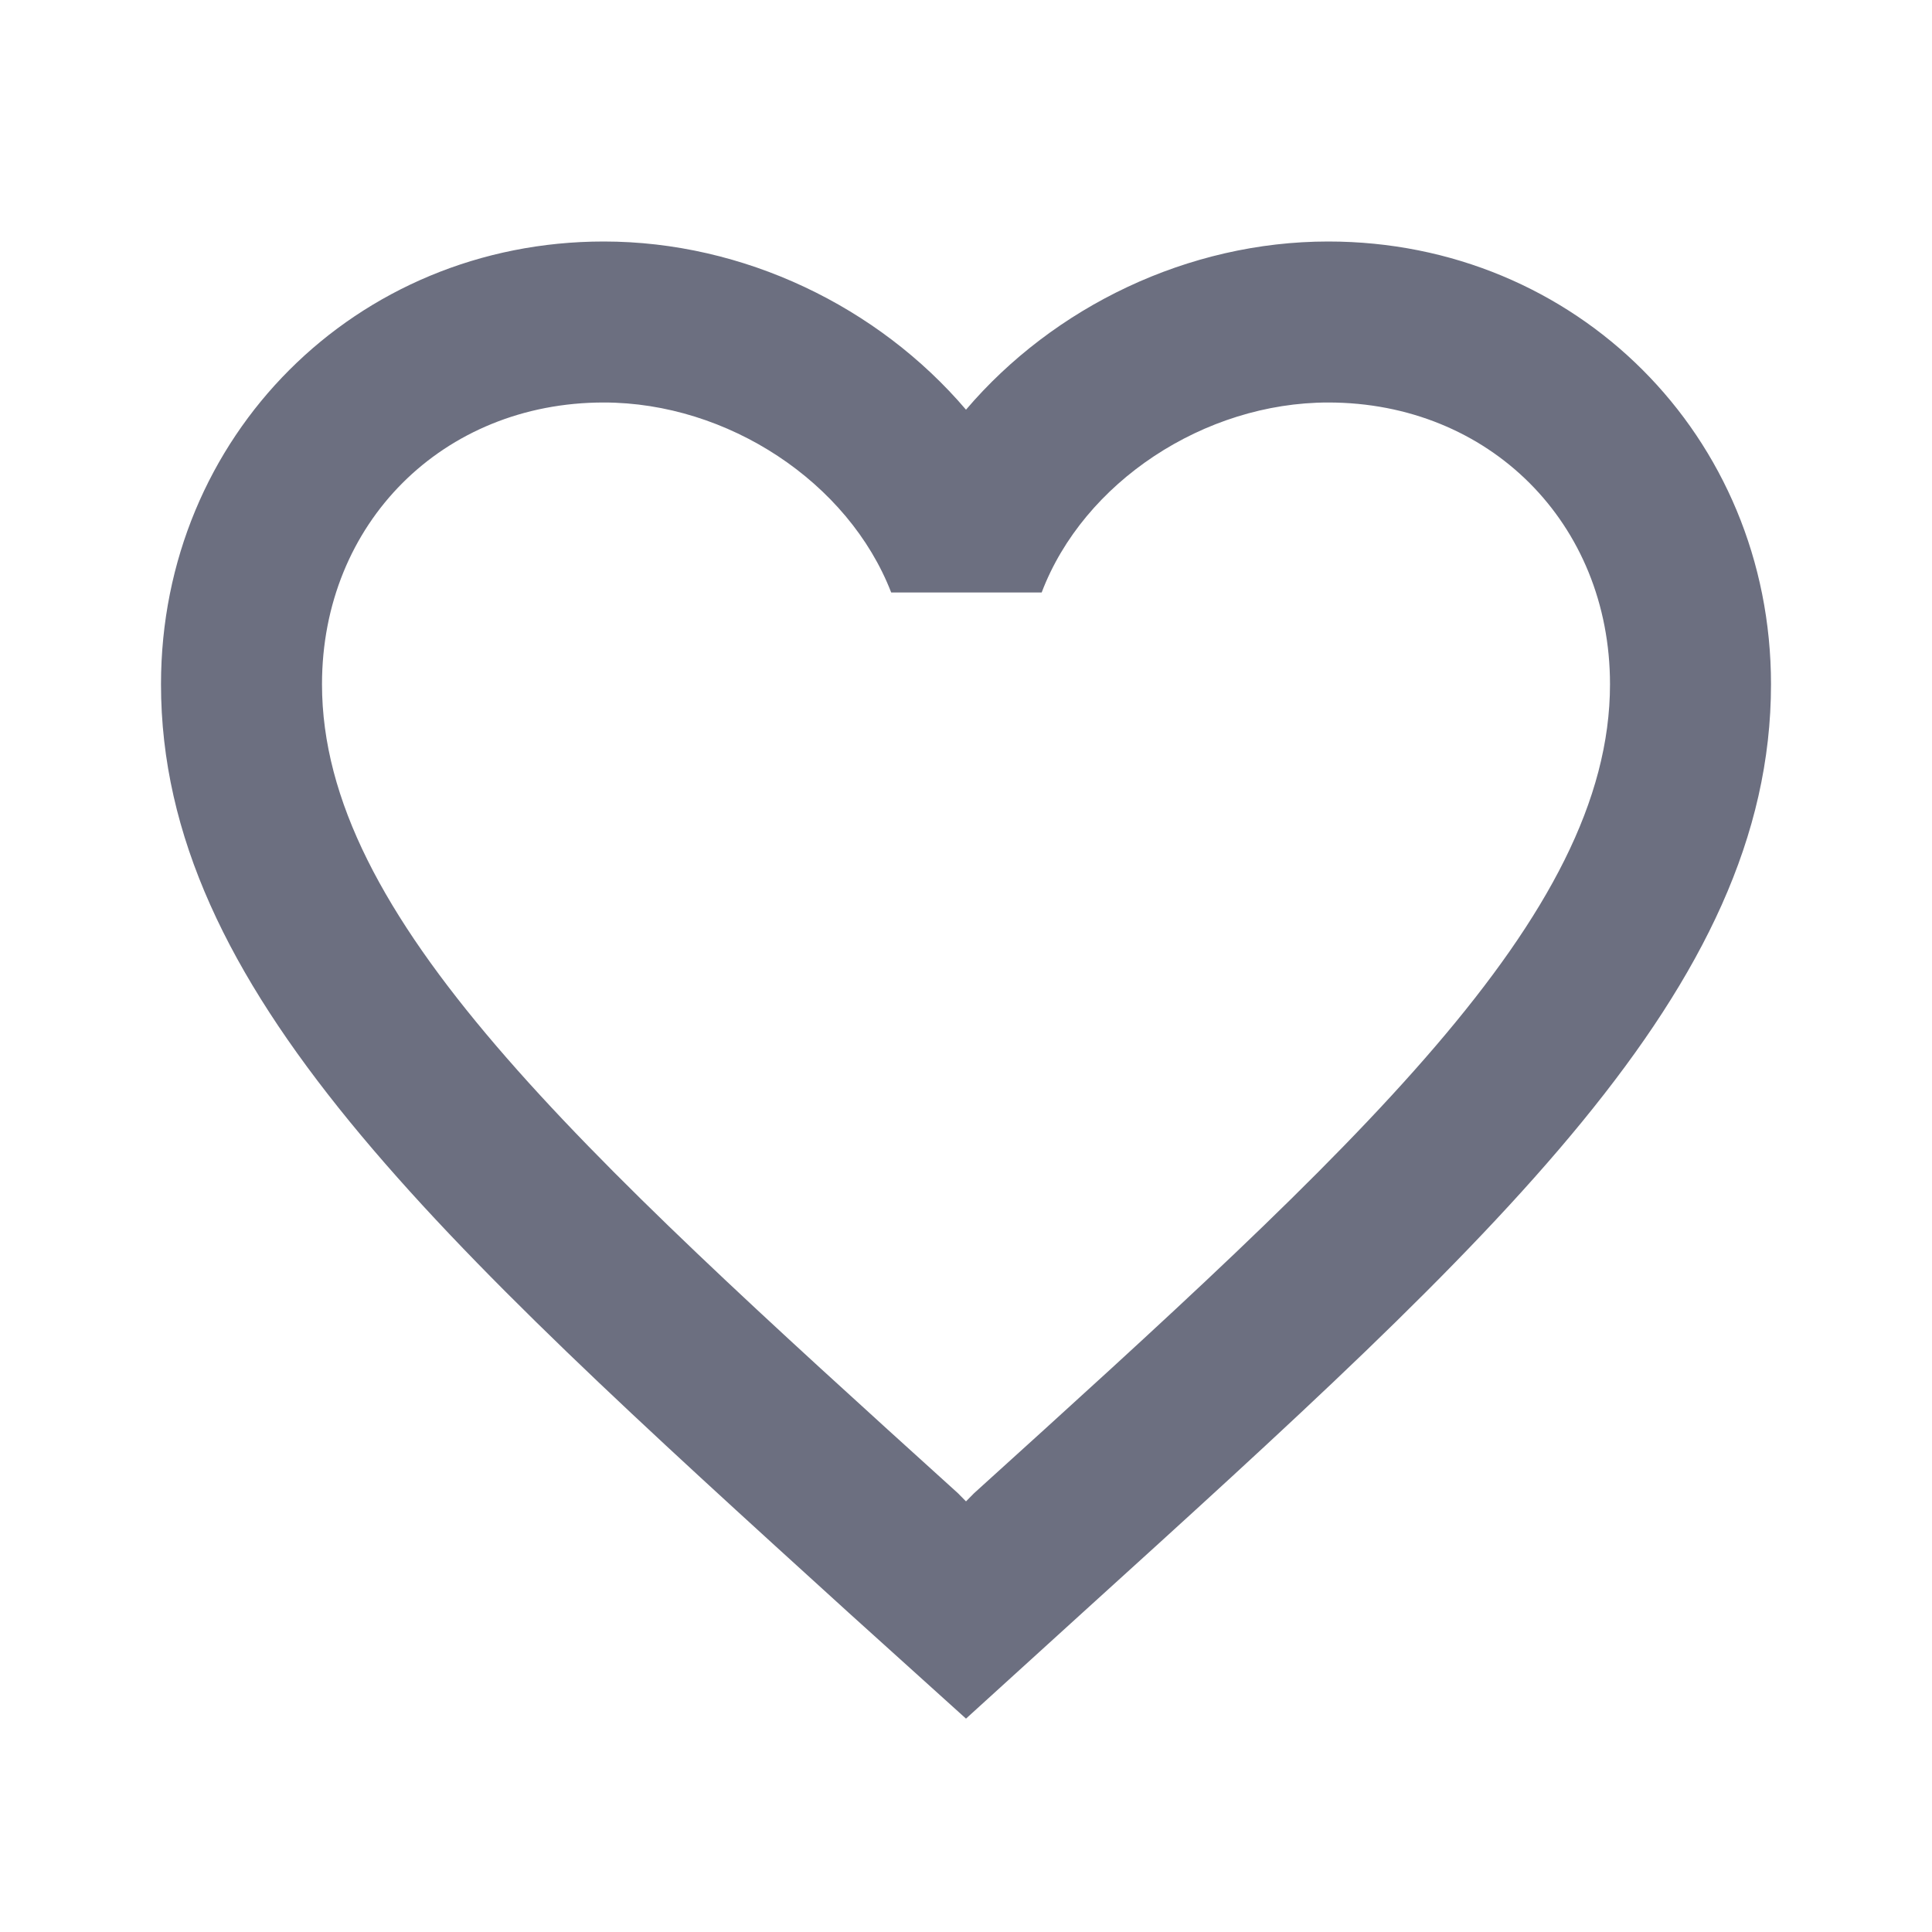 <svg width="18" height="18" viewBox="0 0 18 18" fill="none" xmlns="http://www.w3.org/2000/svg">
<path fill-rule="evenodd" clip-rule="evenodd" d="M12.375 2.25C11.07 2.25 9.818 2.857 9 3.817C8.182 2.857 6.93 2.25 5.625 2.25C3.315 2.25 1.5 4.065 1.5 6.375C1.5 9.21 4.05 11.52 7.912 15.03L9 16.012L10.088 15.023C13.95 11.52 16.5 9.21 16.5 6.375C16.5 4.065 14.685 2.25 12.375 2.25ZM9.075 13.912L9 13.988L8.925 13.912C5.355 10.68 3 8.543 3 6.375C3 4.875 4.125 3.75 5.625 3.75C6.78 3.75 7.905 4.492 8.303 5.52H9.705C10.095 4.492 11.22 3.75 12.375 3.75C13.875 3.75 15 4.875 15 6.375C15 8.543 12.645 10.68 9.075 13.912Z" fill="#6C6F80"/>
</svg>
